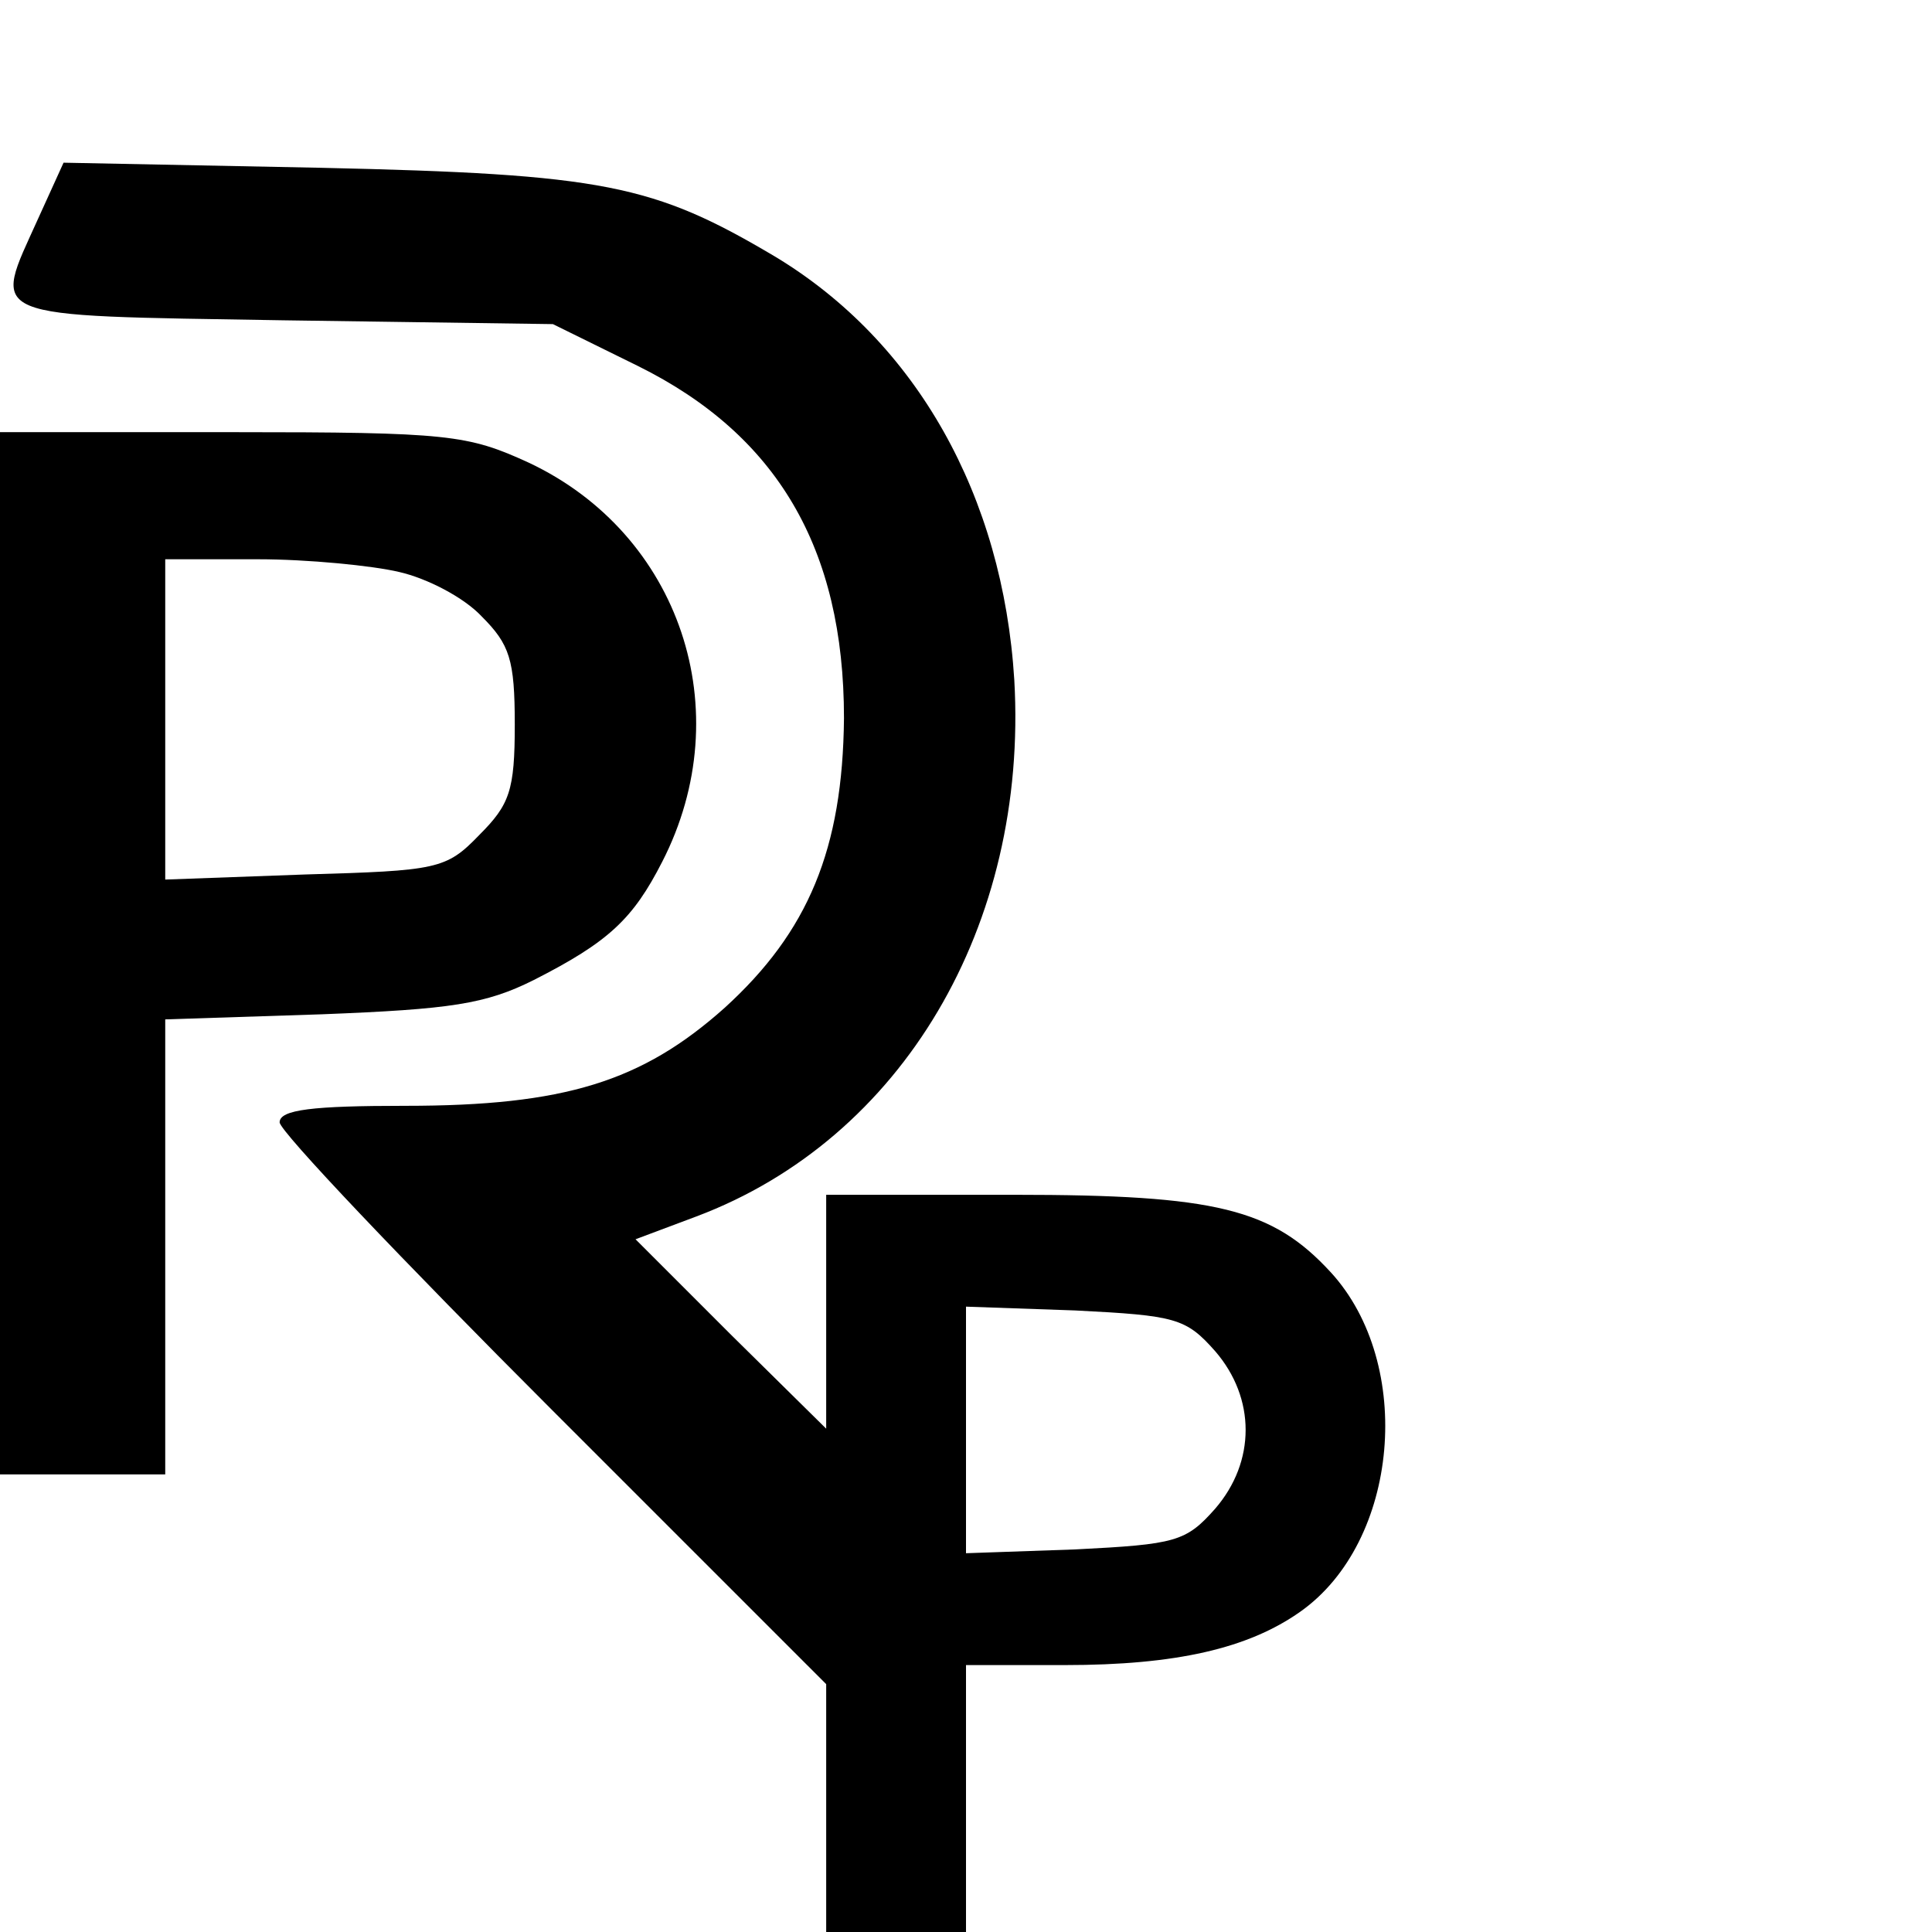 <?xml version="1.0" standalone="no"?>
<!DOCTYPE svg PUBLIC "-//W3C//DTD SVG 20010904//EN"
 "http://www.w3.org/TR/2001/REC-SVG-20010904/DTD/svg10.dtd">
<svg version="1.0" xmlns="http://www.w3.org/2000/svg"
 width="152pt" height="152pt" viewBox="0 0 152 152"
 preserveAspectRatio="xMidYMid meet">
<g transform="translate(0,152) scale(0.1,-0.1)"
fill="#000000" stroke="none">
<path d="M30 1348 c-36 -80 -46 -76 193 -80 l212 -3 67 -33 c109 -54 162 -143
162 -277 -1 -103 -28 -168 -94 -228 -65 -58 -126 -77 -251 -77 -73 0 -99 -3
-99 -13 0 -7 97 -109 215 -227 l215 -215 0 -97 0 -98 55 0 55 0 0 105 0 105
78 0 c87 0 144 13 185 42 78 55 90 195 24 267 -46 50 -90 61 -249 61 l-148 0
0 -92 0 -92 -75 74 -75 75 48 18 c162 61 261 229 250 422 -9 145 -77 266 -188
333 -96 57 -135 65 -358 70 l-202 4 -20 -44z m926 -891 c32 -37 32 -87 0 -124
-23 -26 -31 -28 -110 -32 l-86 -3 0 97 0 97 86 -3 c79 -4 87 -6 110 -32z"/>
<path d="M0 770 l0 -410 65 0 65 0 0 179 0 179 123 4 c102 4 129 8 167 27 59
30 78 48 101 93 61 119 14 258 -105 314 -48 22 -63 24 -233 24 l-183 0 0 -410z
m314 300 c22 -5 51 -20 65 -35 22 -22 26 -34 26 -85 0 -52 -4 -63 -28 -87 -26
-27 -33 -28 -137 -31 l-110 -4 0 126 0 126 73 0 c39 0 90 -5 111 -10z"/>
</g>
</svg>
